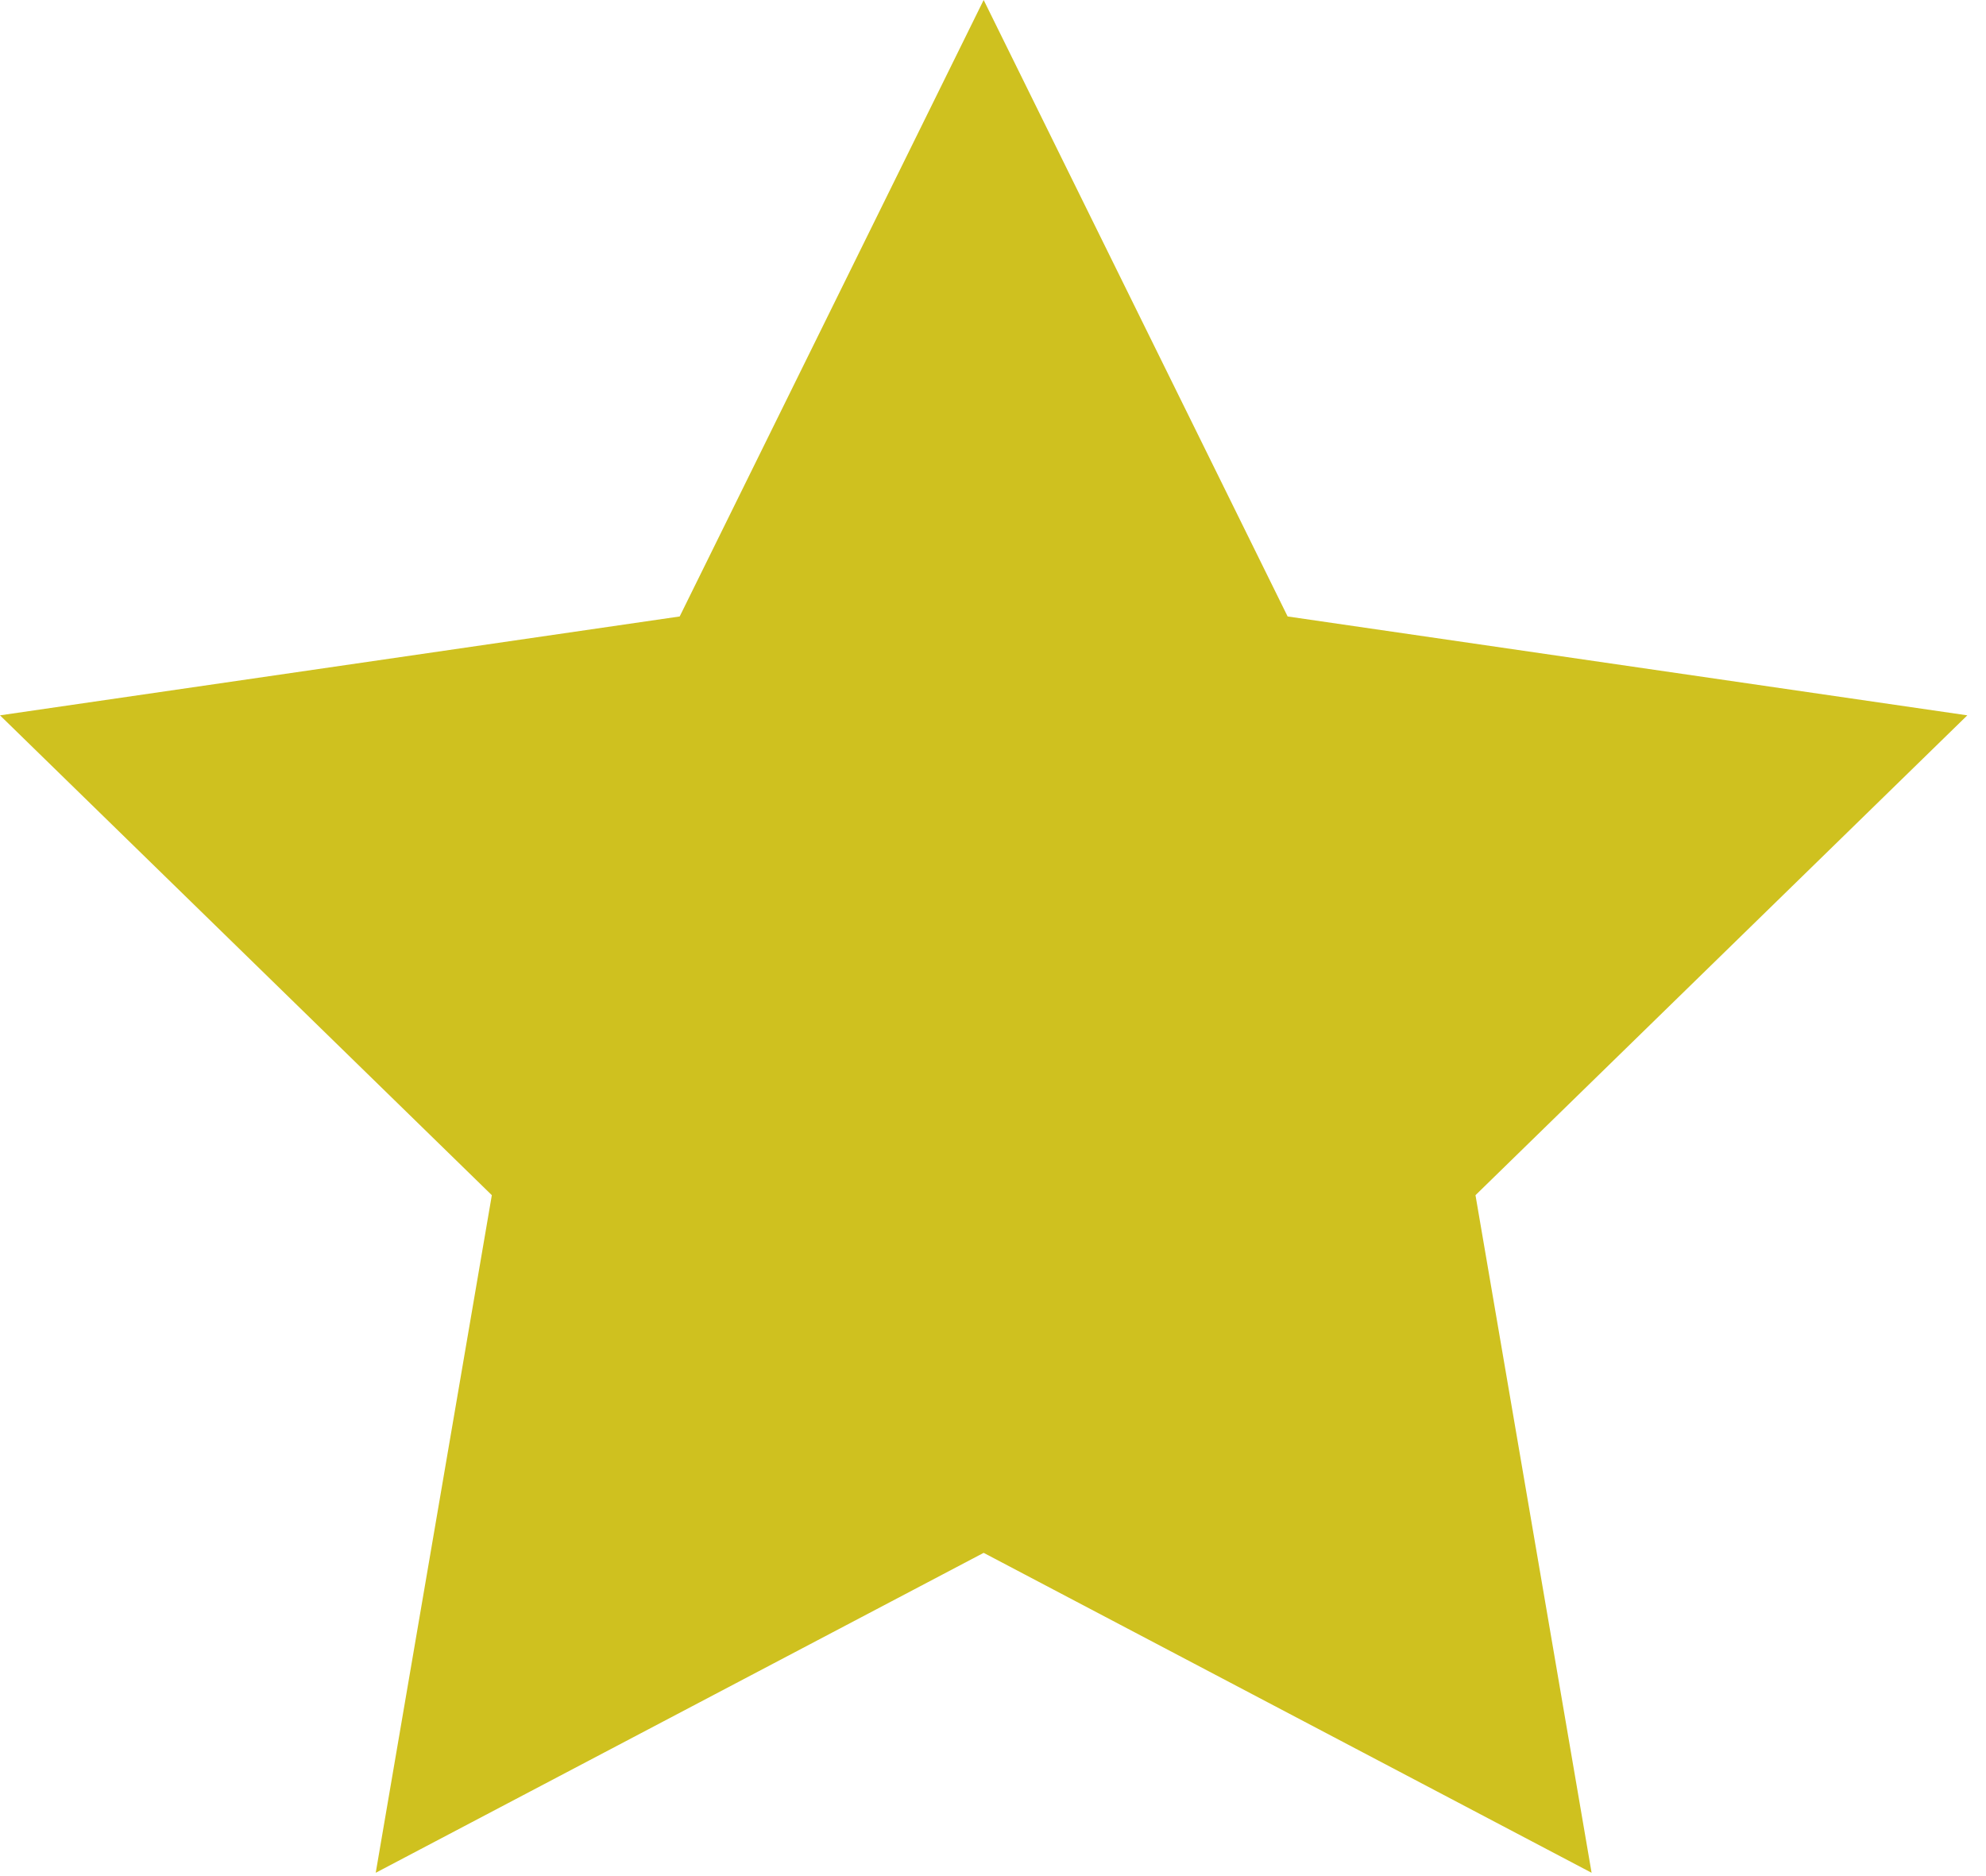 <?xml version="1.0" encoding="UTF-8"?>
<svg width="54px" height="51px" viewBox="0 0 54 51" version="1.1" xmlns="http://www.w3.org/2000/svg" xmlns:xlink="http://www.w3.org/1999/xlink">
    <!-- Generator: Sketch 43.2 (39069) - http://www.bohemiancoding.com/sketch -->
    <title>Star Copy 11</title>
    <desc>Created with Sketch.</desc>
    <defs></defs>
    <g id="Page-1" stroke="none" stroke-width="1" fill="none" fill-rule="evenodd">
        <g id="Desktop-HD" transform="translate(-947, -6090)" fill="#CFC11F">
            <polygon id="Star-Copy-11" points="973.746 6132.213 957.216 6140.91 960.373 6122.49 947 6109.446 965.481 6106.758 973.746 6090 982.011 6106.758 1000.492 6109.446 987.119 6122.49 990.276 6140.91"></polygon>
        </g>
    </g>
</svg>